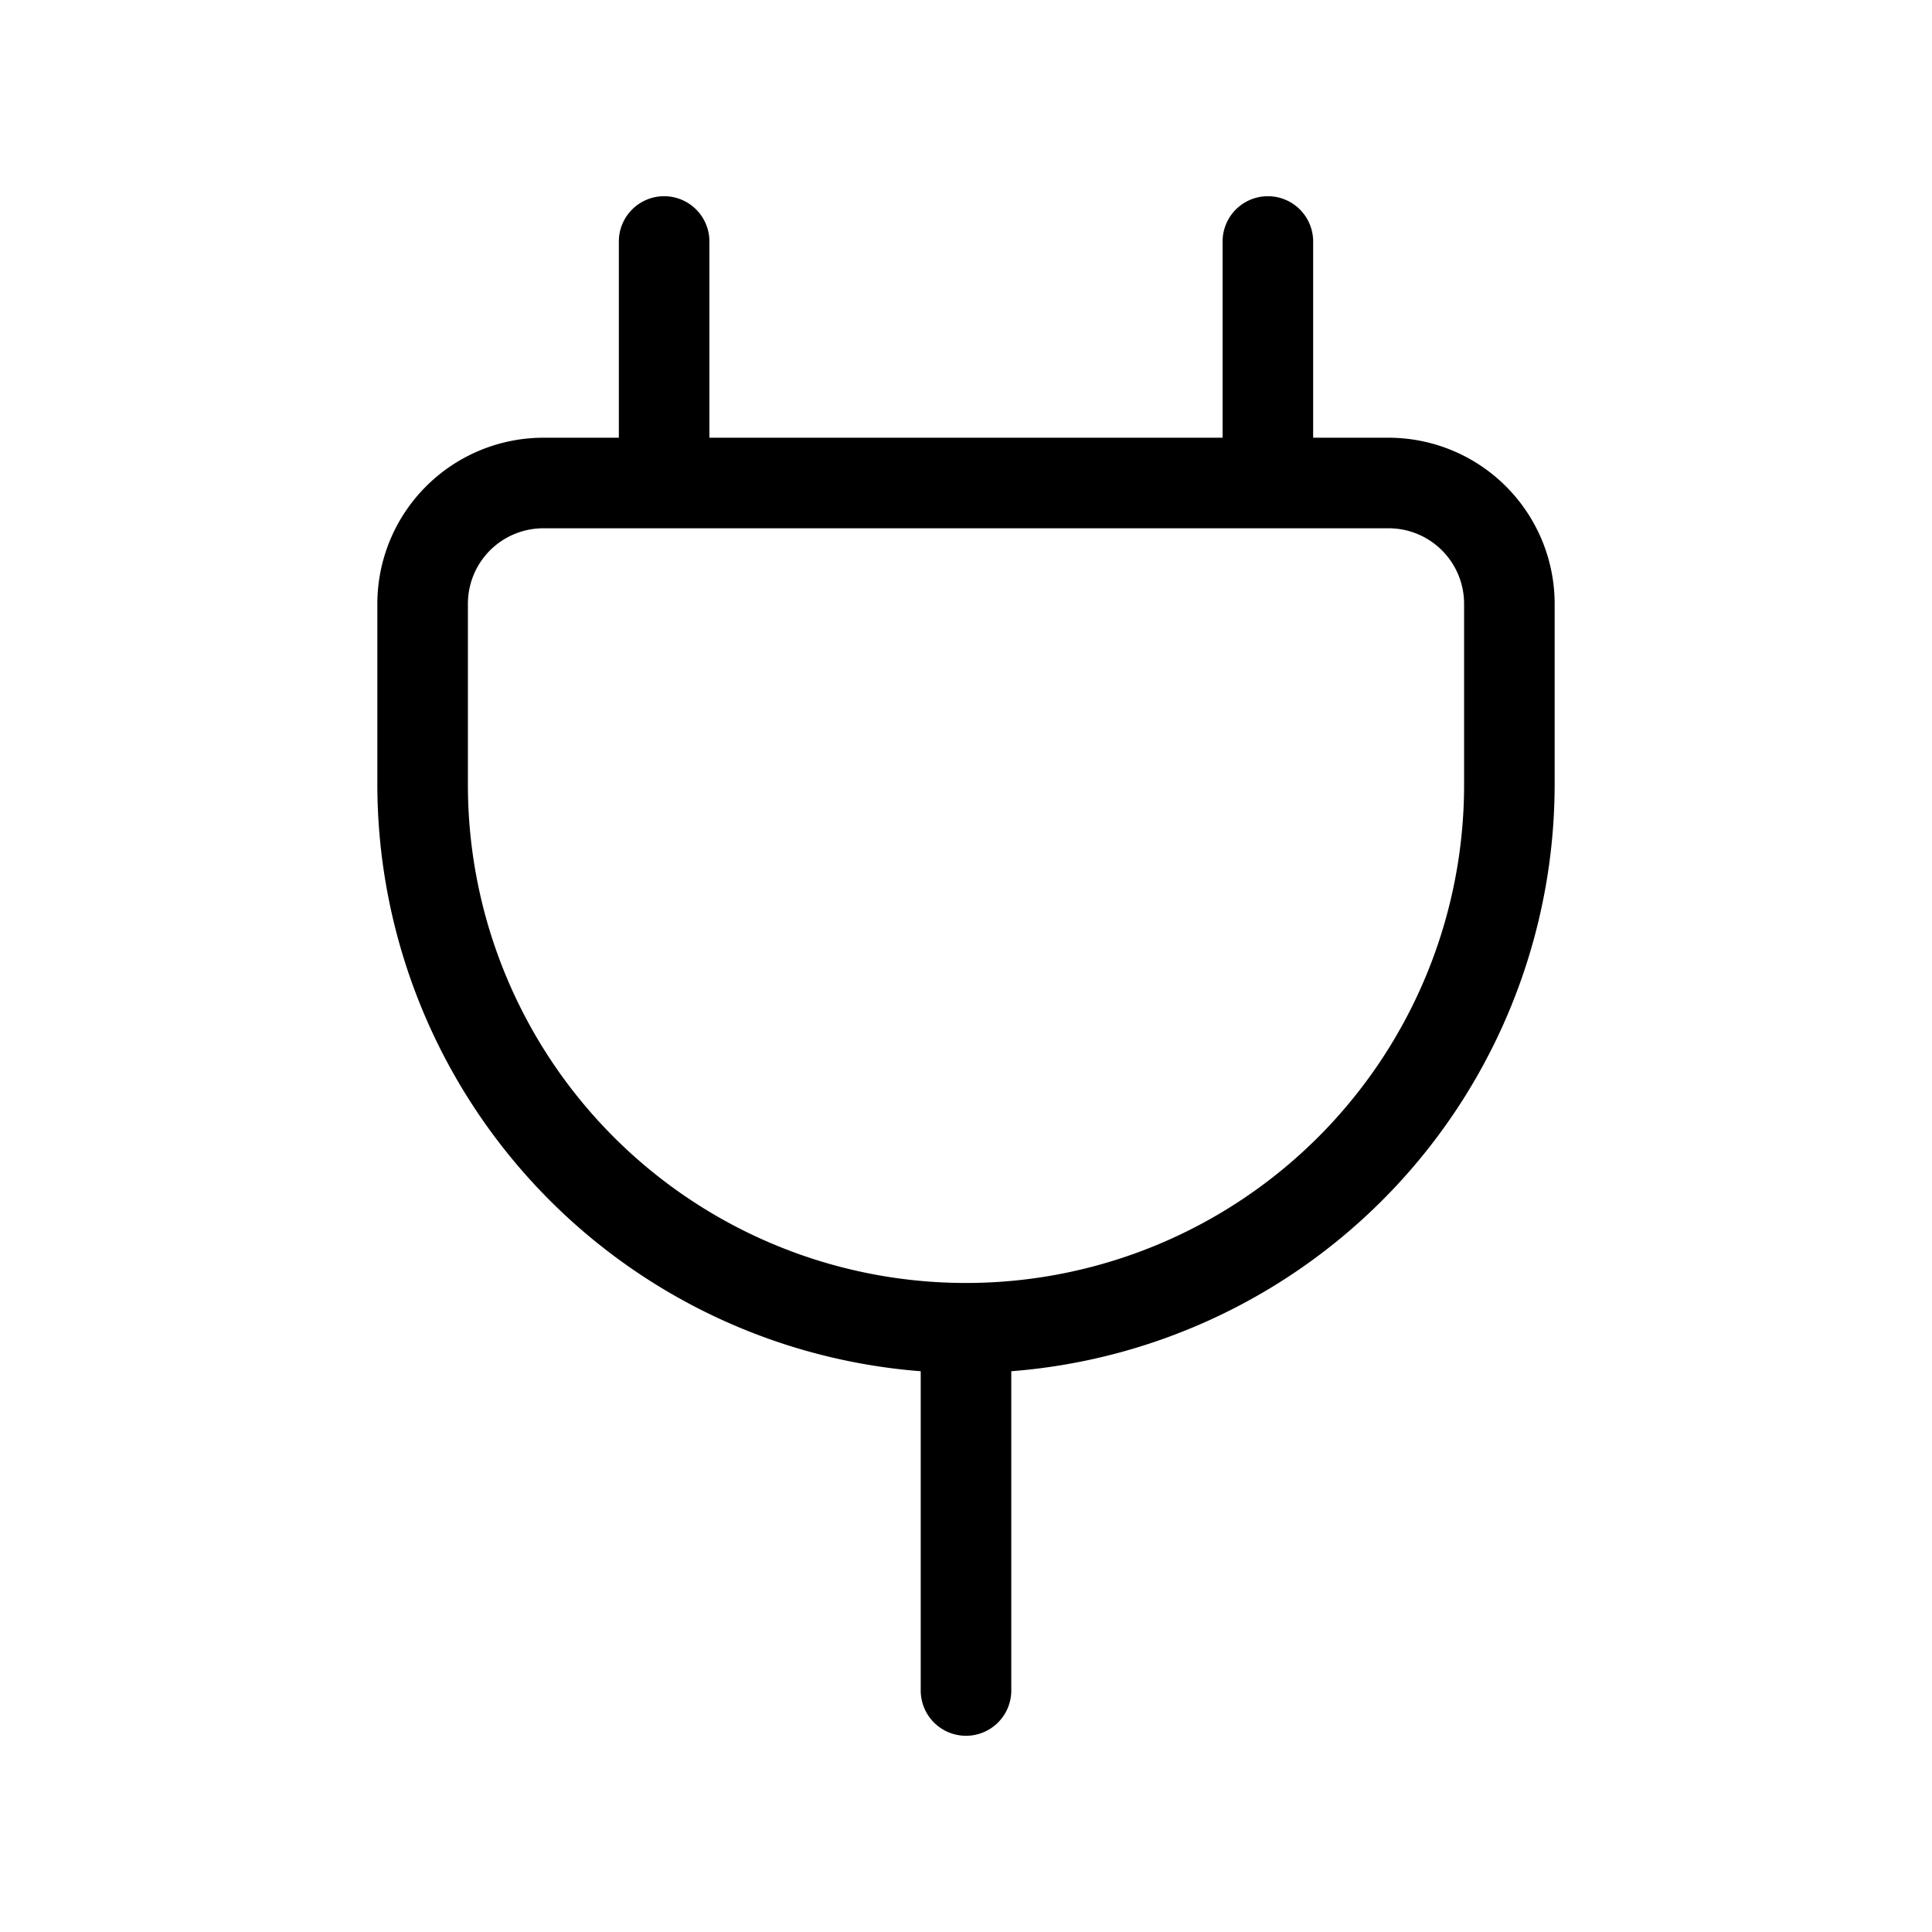 <svg xmlns="http://www.w3.org/2000/svg" width="32" height="32" viewBox="0 0 32 32"><path d="M23 7.25h-1.25V4a.75.75 0 1 0-1.5 0v3.25h-8.5V4a.75.75 0 1 0-1.5 0v3.25H9A2.753 2.753 0 0 0 6.25 10v3a9.757 9.757 0 0 0 9 9.712V28a.75.75 0 1 0 1.5 0v-5.288a9.757 9.757 0 0 0 9-9.712v-3A2.753 2.753 0 0 0 23 7.25M24.25 13a8.25 8.25 0 1 1-16.5 0v-3A1.25 1.25 0 0 1 9 8.75h14A1.25 1.25 0 0 1 24.25 10z"/></svg>